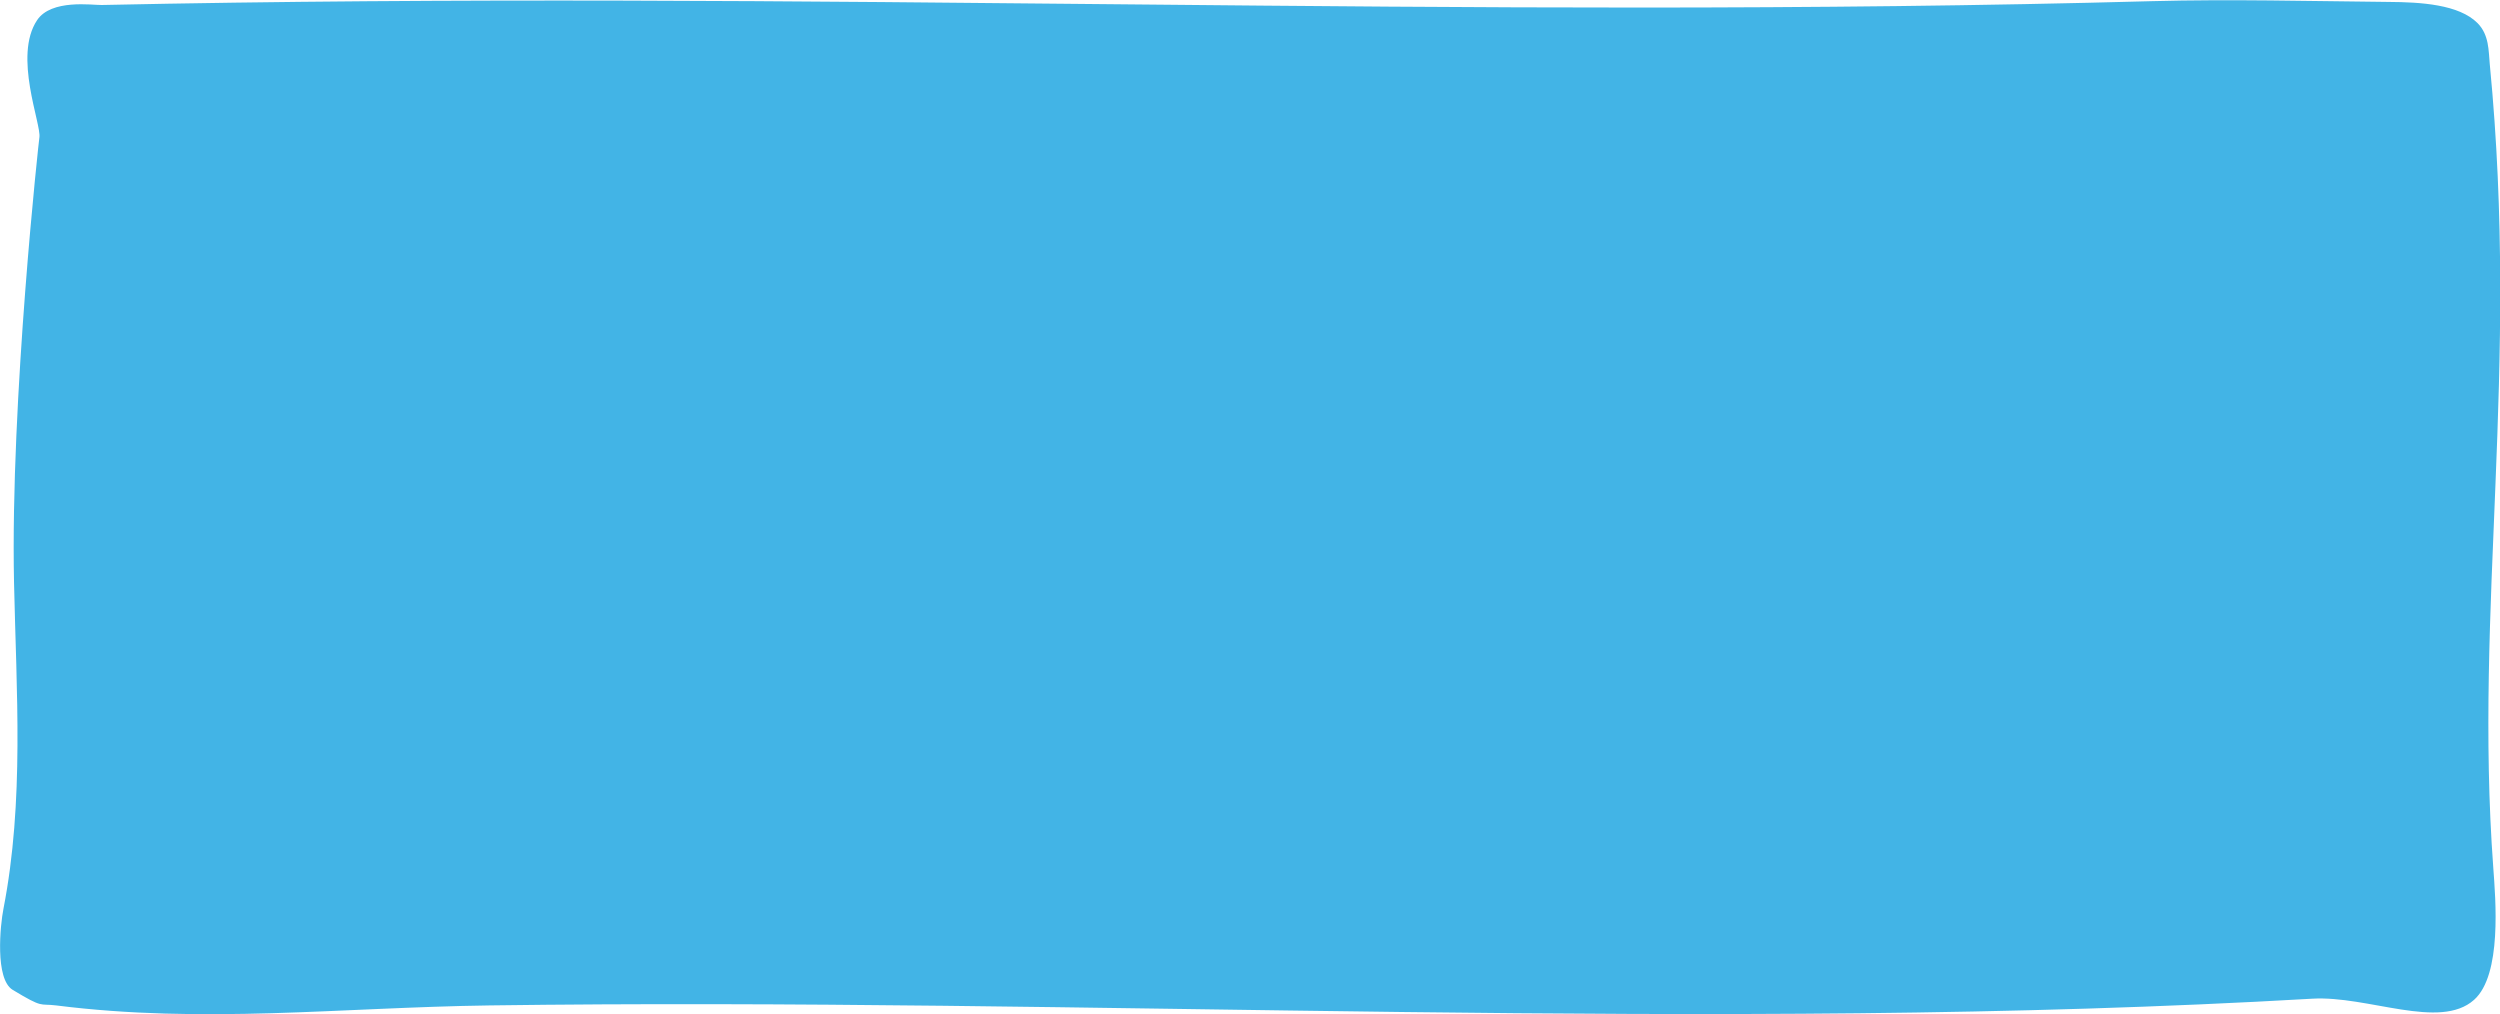 <?xml version="1.0" encoding="utf-8"?>
<!-- Generator: Adobe Illustrator 21.0.0, SVG Export Plug-In . SVG Version: 6.00 Build 0)  -->
<svg version="1.1" id="Layer_1" xmlns="http://www.w3.org/2000/svg" xmlns:xlink="http://www.w3.org/1999/xlink" x="0px" y="0px"
	 viewBox="0 0 1300.7 527.6" style="enable-background:new 0 0 1300.7 527.6;" xml:space="preserve">
<style type="text/css">
	.st0{opacity:0.85;stroke:#000000;stroke-width:1.057;stroke-miterlimit:10;}
	.st1{fill:#EF661C;}
	.st2{fill:#FFFFFF;}
	.st3{display:none;}
	.st4{display:inline;}
	.st5{fill:#508749;}
	.st6{fill:#D35540;}
	.st7{fill:#003B60;}
	.st8{fill:#E9D15F;}
	.st9{fill:#42B4E6;}
</style>
<g>
	<path class="st9" d="M7.3,303.1c1.2,56.6,5.4,113.6-5.5,169.7c-1.7,8.5-4.5,36.6,4.8,42.2c16.2,9.8,13.7,7,22.6,8.1
		c76.8,9.7,147.4,1.1,225.4,0c312.9-4.3,636.5,14.6,948.4-3.5c29-1.7,66.4,16.5,84.2,0.6c14.6-13,11.2-52.4,10-68.8
		c-10-135.9,13.7-258-1.8-417.8c-0.7-7.4-0.3-15.4-6.4-21.6c-9.7-9.7-29.4-10.9-46.4-11c-40.9-0.4-81.9-1.5-122.8-0.4
		c-356.9,9.8-697-5.9-1066.9,2c-4.9,0.1-26.2-3.2-33.6,7.9c-12.5,18.7,2.3,54.2,1.2,61C20.4,71.3,5.3,208.3,7.3,303.1z"/>
</g>
</svg>
